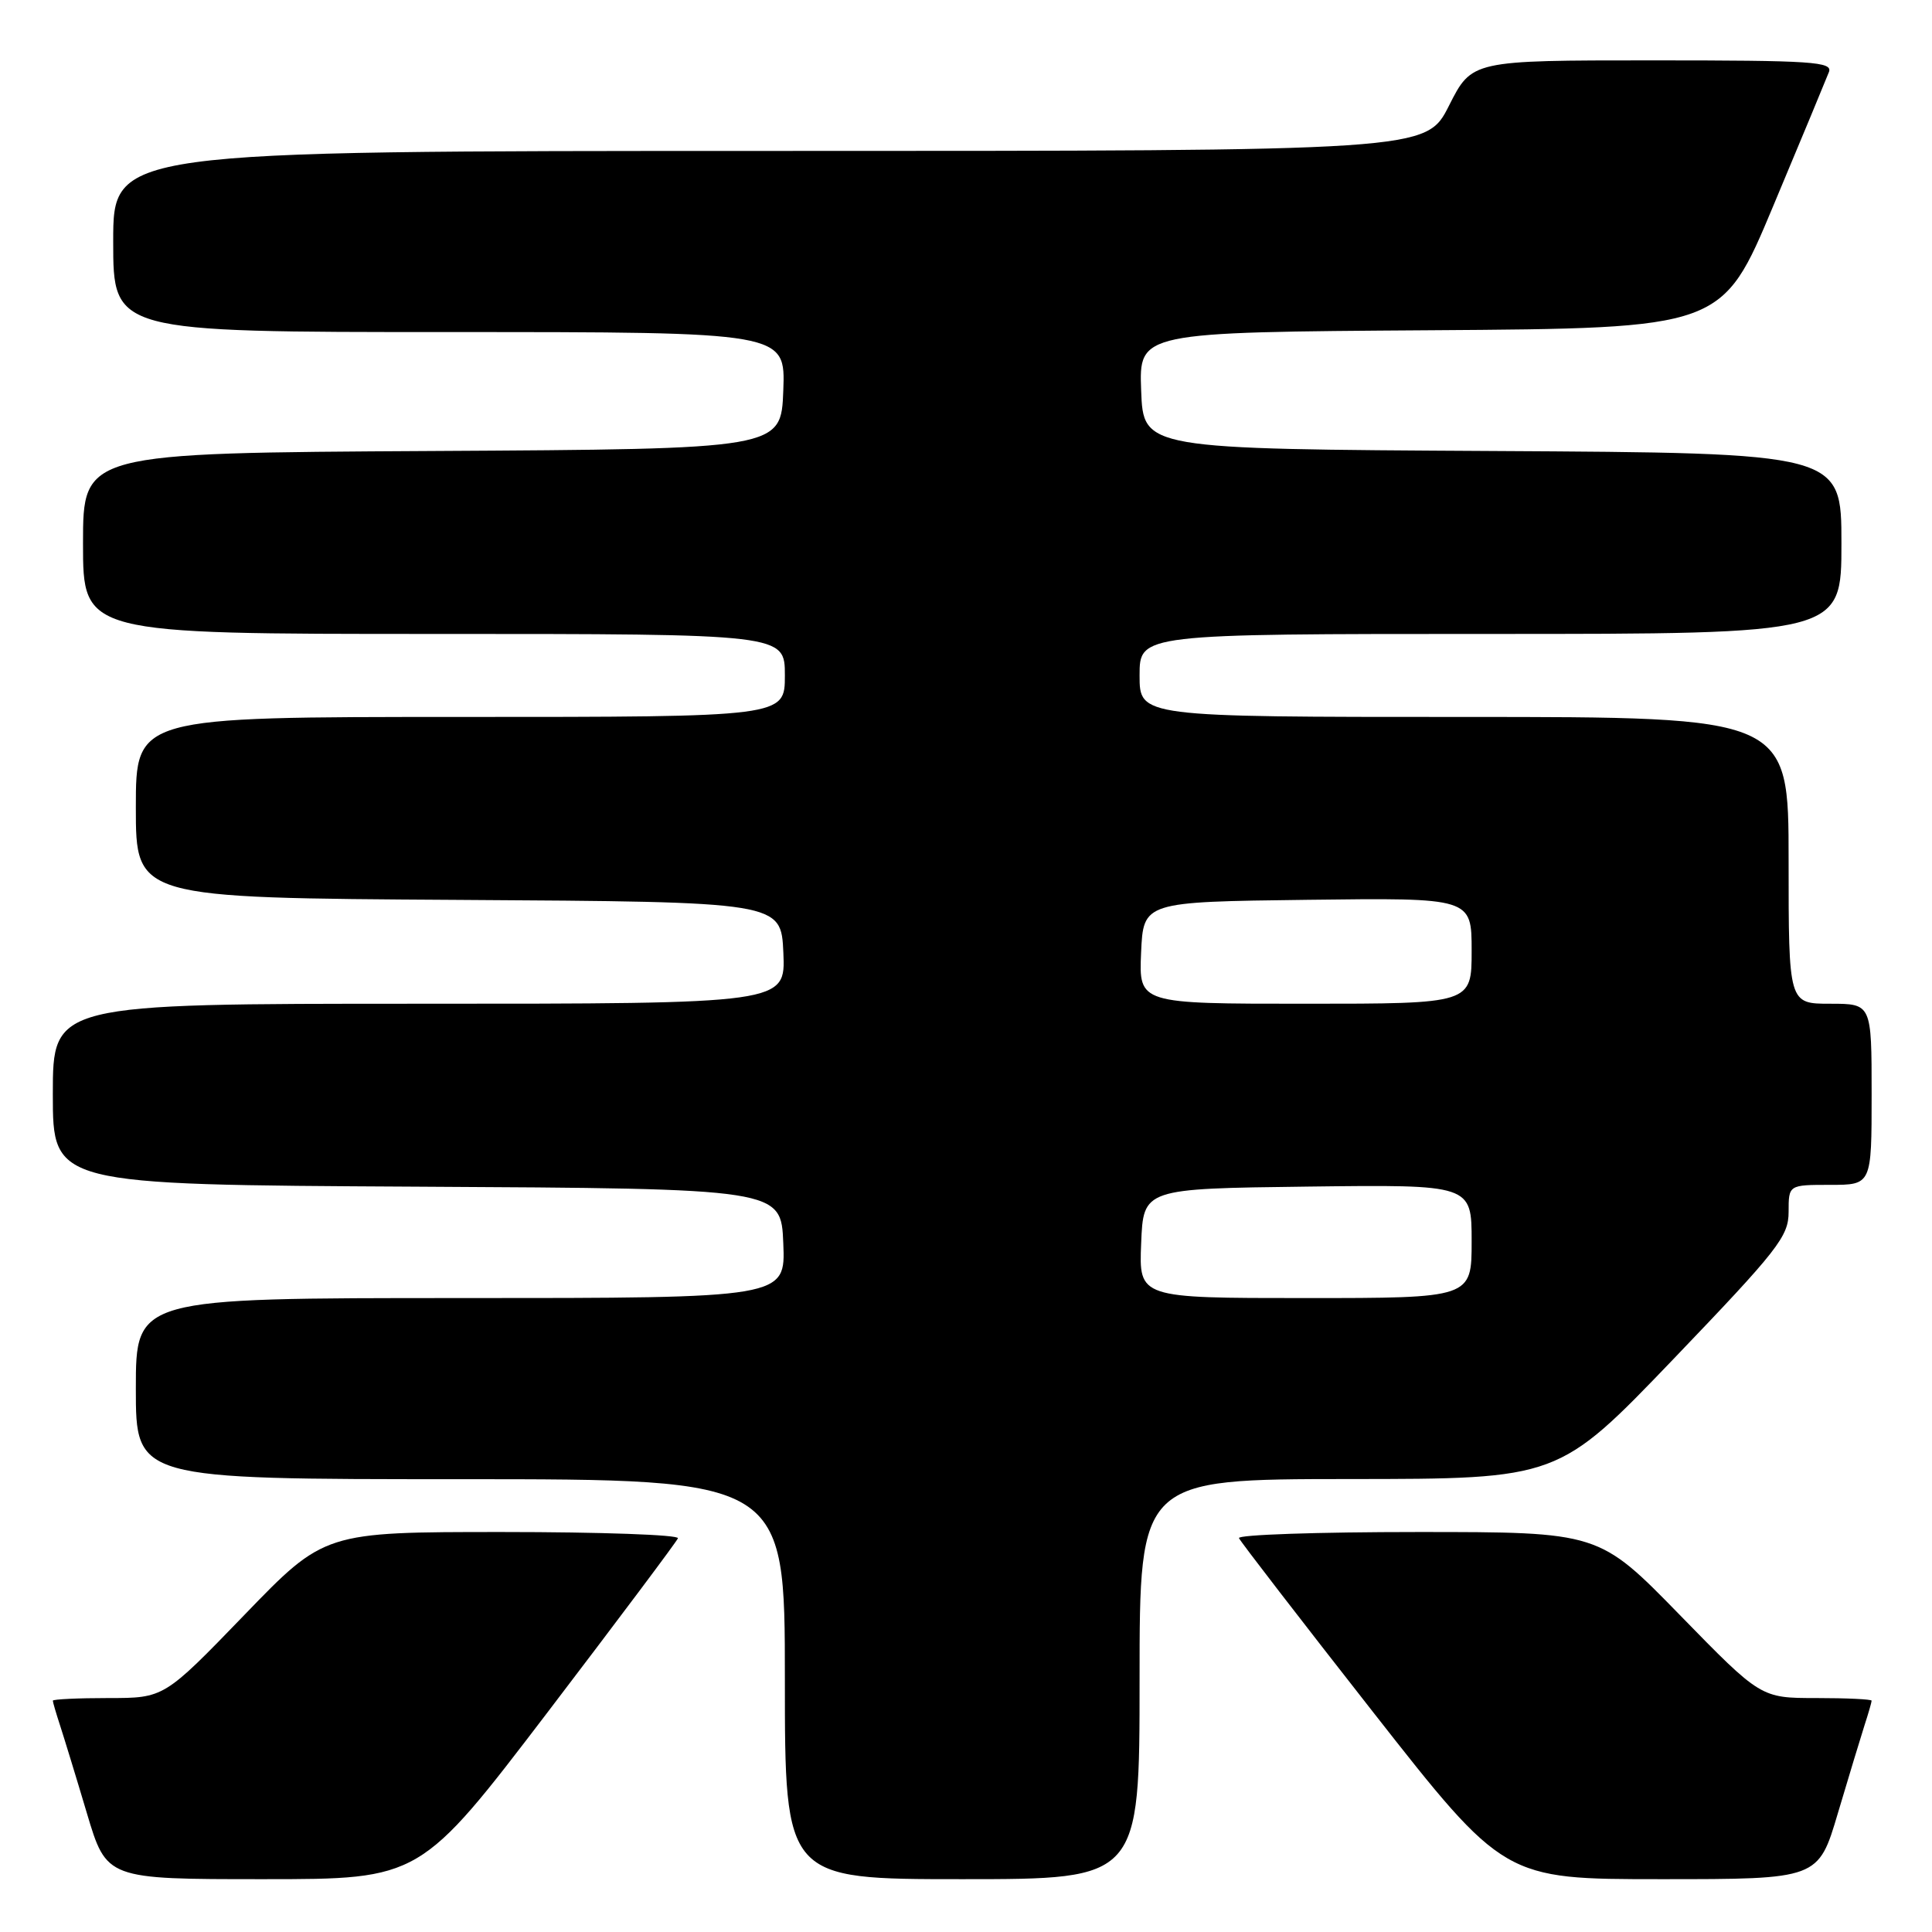 <?xml version="1.0" encoding="UTF-8" standalone="no"?>
<!DOCTYPE svg PUBLIC "-//W3C//DTD SVG 1.1//EN" "http://www.w3.org/Graphics/SVG/1.1/DTD/svg11.dtd" >
<svg xmlns="http://www.w3.org/2000/svg" xmlns:xlink="http://www.w3.org/1999/xlink" version="1.1" viewBox="0 0 256 256">
 <g >
 <path fill="currentColor"
d=" M 72.60 226.83 C 81.89 214.64 89.65 204.29 89.83 203.83 C 90.02 203.37 79.55 203.00 66.58 203.00 C 42.99 203.00 42.99 203.00 32.37 214.00 C 21.74 225.00 21.74 225.00 14.37 225.00 C 10.32 225.00 7.00 225.16 7.00 225.35 C 7.00 225.54 7.43 227.01 7.95 228.60 C 8.47 230.20 10.08 235.44 11.51 240.25 C 14.12 249.00 14.12 249.00 34.91 249.00 C 55.69 249.00 55.69 249.00 72.60 226.83 Z  M 151.00 222.50 C 151.00 196.00 151.00 196.00 178.75 195.98 C 206.50 195.97 206.50 195.97 221.75 180.07 C 235.62 165.60 237.00 163.84 237.00 160.58 C 237.00 157.00 237.00 157.00 242.50 157.00 C 248.00 157.00 248.00 157.00 248.00 145.00 C 248.00 133.00 248.00 133.00 242.50 133.00 C 237.00 133.00 237.00 133.00 237.00 114.00 C 237.00 95.00 237.00 95.00 194.00 95.00 C 151.00 95.00 151.00 95.00 151.00 89.50 C 151.00 84.00 151.00 84.00 197.50 84.00 C 244.00 84.00 244.00 84.00 244.00 72.01 C 244.00 60.02 244.00 60.02 197.75 59.76 C 151.50 59.50 151.50 59.50 151.21 51.76 C 150.92 44.02 150.92 44.02 189.55 43.76 C 228.18 43.50 228.18 43.50 234.96 27.30 C 238.70 18.39 242.01 10.40 242.34 9.55 C 242.87 8.18 240.21 8.00 218.98 8.00 C 195.03 8.00 195.03 8.00 192.00 14.00 C 188.97 20.00 188.97 20.00 101.99 20.00 C 15.00 20.00 15.00 20.00 15.00 32.00 C 15.00 44.00 15.00 44.00 59.54 44.00 C 104.08 44.00 104.08 44.00 103.79 51.75 C 103.50 59.50 103.50 59.50 57.25 59.76 C 11.00 60.02 11.00 60.02 11.00 72.01 C 11.00 84.00 11.00 84.00 57.50 84.00 C 104.00 84.00 104.00 84.00 104.00 89.50 C 104.00 95.00 104.00 95.00 61.00 95.00 C 18.00 95.00 18.00 95.00 18.00 106.99 C 18.00 118.98 18.00 118.98 60.75 119.24 C 103.50 119.50 103.50 119.50 103.80 126.25 C 104.09 133.00 104.09 133.00 55.55 133.00 C 7.00 133.00 7.00 133.00 7.00 144.99 C 7.00 156.98 7.00 156.98 55.25 157.24 C 103.50 157.50 103.50 157.50 103.79 164.75 C 104.09 172.00 104.09 172.00 61.04 172.00 C 18.00 172.00 18.00 172.00 18.00 184.00 C 18.00 196.00 18.00 196.00 61.00 196.00 C 104.00 196.00 104.00 196.00 104.00 222.50 C 104.00 249.00 104.00 249.00 127.50 249.00 C 151.00 249.00 151.00 249.00 151.00 222.50 Z  M 243.53 240.25 C 244.96 235.44 246.55 230.20 247.06 228.60 C 247.58 227.01 248.00 225.54 248.00 225.35 C 248.00 225.16 244.70 225.00 240.66 225.00 C 233.32 225.00 233.32 225.00 222.59 214.00 C 211.86 203.00 211.86 203.00 187.85 203.00 C 174.64 203.00 163.98 203.36 164.17 203.81 C 164.35 204.25 172.33 214.60 181.90 226.81 C 199.30 249.00 199.30 249.00 220.12 249.00 C 240.94 249.00 240.94 249.00 243.53 240.25 Z  M 151.21 164.75 C 151.50 157.50 151.50 157.50 173.25 157.23 C 195.00 156.96 195.00 156.96 195.00 164.48 C 195.00 172.00 195.00 172.00 172.96 172.00 C 150.91 172.00 150.91 172.00 151.21 164.75 Z  M 151.20 126.25 C 151.50 119.50 151.50 119.50 173.25 119.23 C 195.00 118.96 195.00 118.96 195.00 125.98 C 195.00 133.00 195.00 133.00 172.95 133.00 C 150.91 133.00 150.91 133.00 151.20 126.25 Z "/>
</g>
</svg>